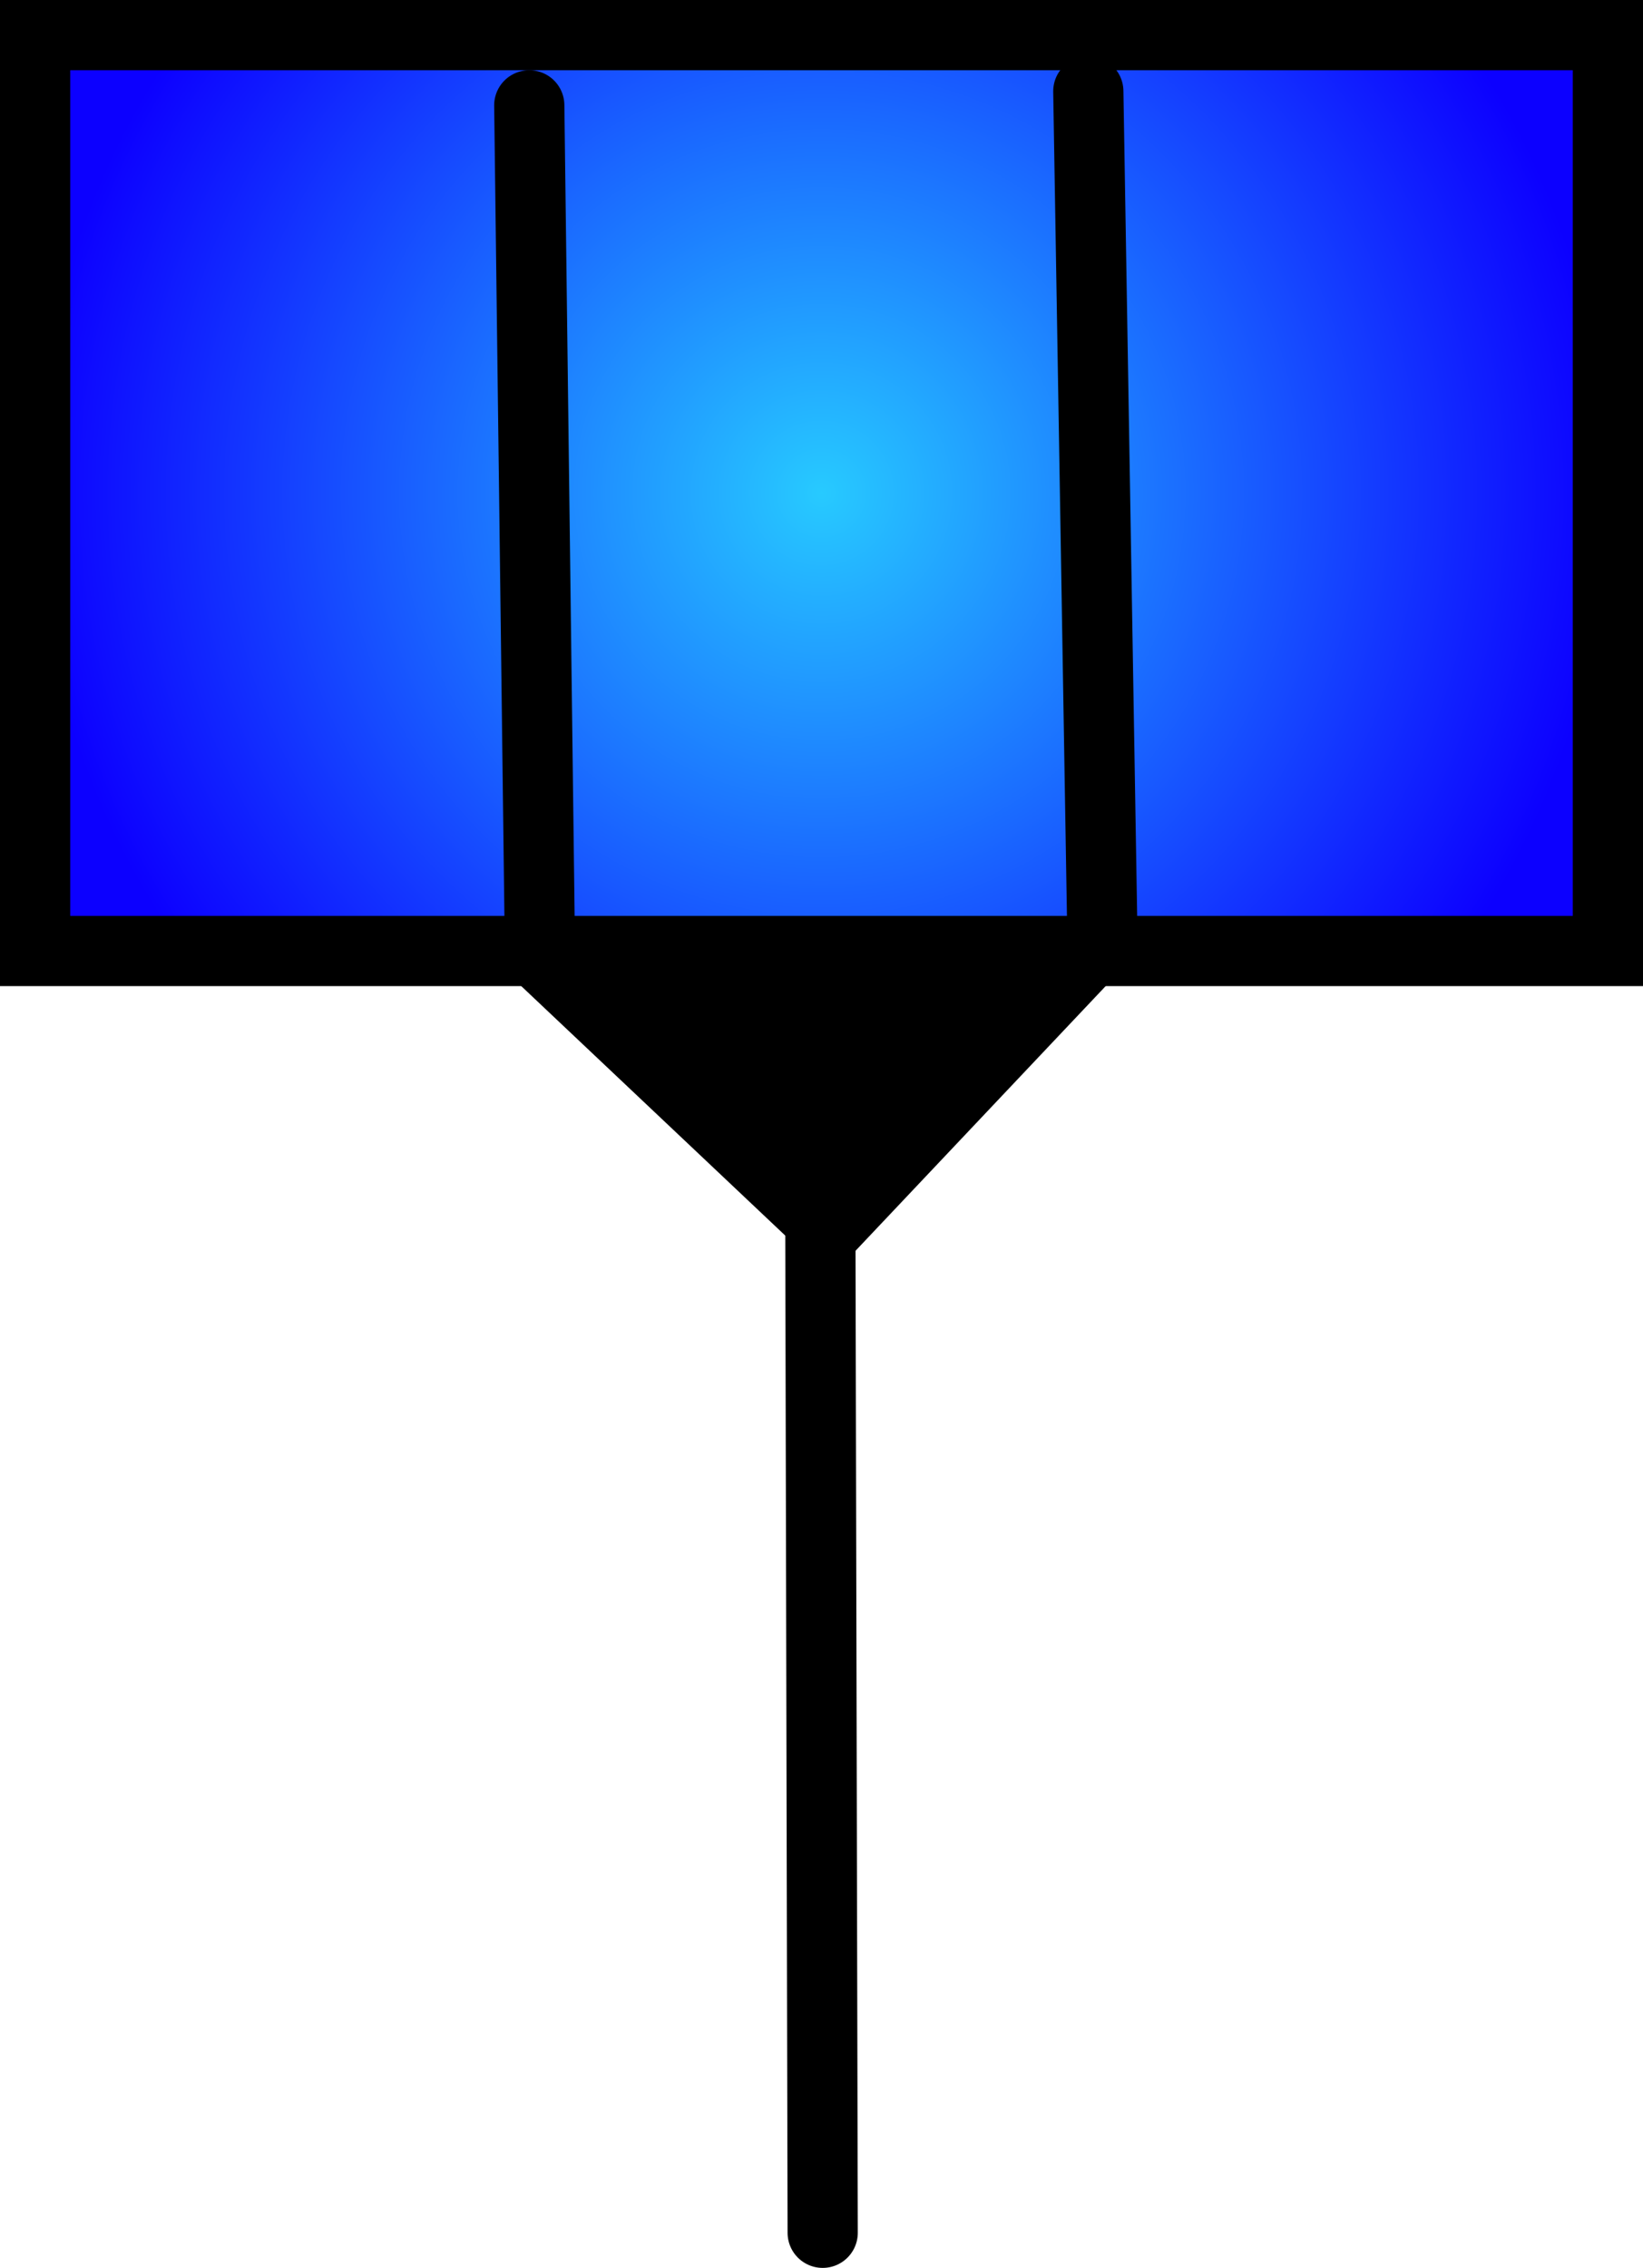 <svg version="1.1" xmlns="http://www.w3.org/2000/svg" xmlns:xlink="http://www.w3.org/1999/xlink" width="117" height="161.5" viewBox="0,0,117,161.5"><defs><radialGradient cx="236.5" cy="143.611" r="56" gradientUnits="userSpaceOnUse" id="color-1"><stop offset="0" stop-color="#27caff"/><stop offset="1" stop-color="#0c00ff"/></radialGradient></defs><g transform="translate(-178,-108.5)"><g data-paper-data="{&quot;isPaintingLayer&quot;:true}" fill-rule="nonzero" stroke="#000000" stroke-width="5" stroke-linejoin="miter" stroke-miterlimit="10" stroke-dasharray="" stroke-dashoffset="0" style="mix-blend-mode: normal"><path d="M236.417,195l0.167,72.5" fill="none" stroke-linecap="round"/><path d="M213.018,173.296l21.979,-23.258l23.985,22.666l-21.979,23.258z" fill="#000000" stroke-linecap="butt"/><path d="M180.5,176.222v-65.222h112v65.222z" fill="url(#color-1)" stroke-linecap="butt"/><path d="M215.69,116.001l0.746,58.999" fill="none" stroke-linecap="round"/><path d="M255.5,115l1,60" fill="none" stroke-linecap="round"/></g></g></svg>